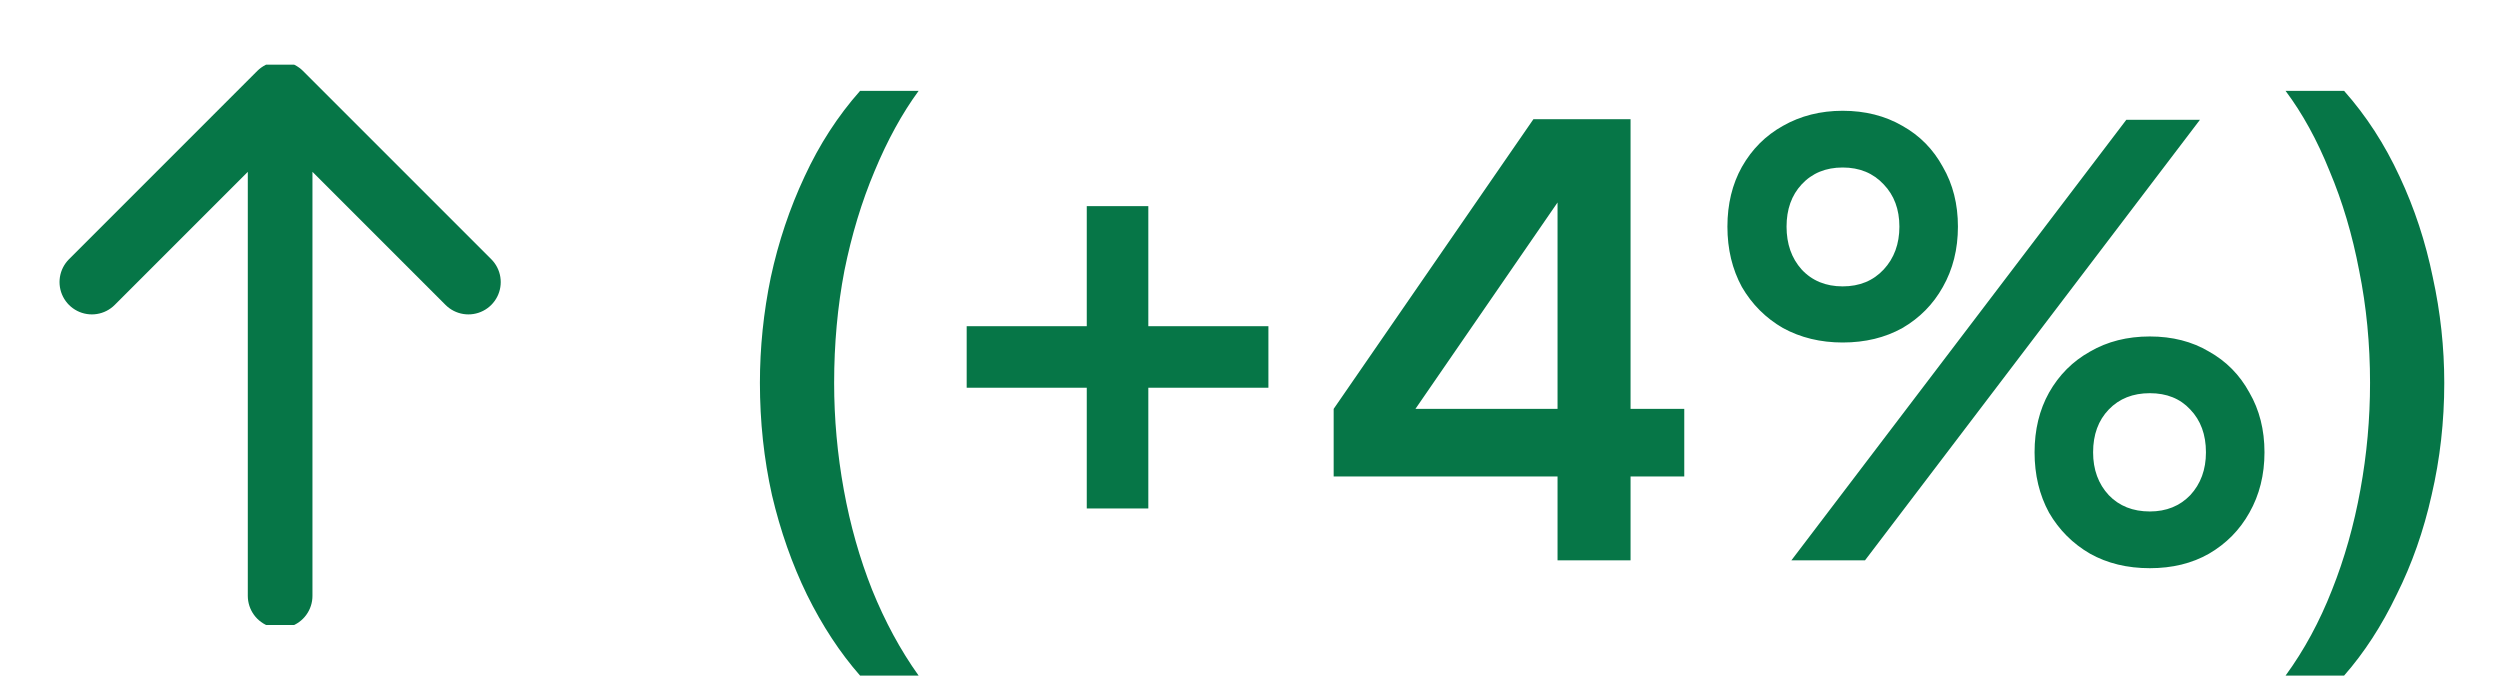 <svg width="58" height="16" viewBox="0 0 58 16" fill="none" xmlns="http://www.w3.org/2000/svg">
<g clip-path="url(#clip0_1843_12403)">
<path d="M6.499 13.824V2.176M6.499 2.176L2.131 6.544M6.499 2.176L10.867 6.544" stroke="#067647" stroke-width="1.5" stroke-linecap="round" stroke-linejoin="round"/>
</g>
<path d="M21.312 15.674H19.954C19.487 15.142 19.077 14.517 18.722 13.798C18.377 13.089 18.106 12.319 17.91 11.488C17.723 10.648 17.63 9.78 17.63 8.884C17.63 8.063 17.714 7.246 17.882 6.434C18.059 5.613 18.321 4.833 18.666 4.096C19.011 3.349 19.441 2.687 19.954 2.108H21.312C20.929 2.631 20.589 3.251 20.29 3.97C19.991 4.679 19.758 5.449 19.59 6.28C19.431 7.111 19.352 7.979 19.352 8.884C19.352 9.715 19.427 10.541 19.576 11.362C19.725 12.183 19.945 12.958 20.234 13.686C20.533 14.423 20.892 15.086 21.312 15.674ZM26.641 4.782V11.796H25.213V4.782H26.641ZM22.427 7.568H29.427V8.996H22.427V7.568ZM37.829 2.766V13H36.135V2.766H37.829ZM30.941 9.486L35.575 2.766H37.465L32.761 9.598L30.941 9.486ZM39.075 11.054H30.941V9.486H39.075V11.054ZM45.424 5.258C45.424 5.781 45.307 6.247 45.074 6.658C44.85 7.059 44.537 7.377 44.136 7.61C43.734 7.834 43.272 7.946 42.75 7.946C42.236 7.946 41.774 7.834 41.364 7.61C40.962 7.377 40.645 7.059 40.412 6.658C40.188 6.247 40.076 5.781 40.076 5.258C40.076 4.735 40.188 4.273 40.412 3.872C40.645 3.461 40.962 3.144 41.364 2.92C41.774 2.687 42.236 2.57 42.75 2.57C43.272 2.57 43.734 2.687 44.136 2.92C44.537 3.144 44.85 3.461 45.074 3.872C45.307 4.273 45.424 4.735 45.424 5.258ZM44.066 5.258C44.066 4.857 43.944 4.53 43.702 4.278C43.459 4.017 43.142 3.886 42.75 3.886C42.358 3.886 42.04 4.017 41.798 4.278C41.564 4.53 41.448 4.857 41.448 5.258C41.448 5.659 41.564 5.991 41.798 6.252C42.04 6.513 42.358 6.644 42.75 6.644C43.142 6.644 43.459 6.513 43.702 6.252C43.944 5.991 44.066 5.659 44.066 5.258ZM51.038 2.78L43.268 13H41.56L49.33 2.78H51.038ZM52.536 10.494C52.536 11.017 52.419 11.483 52.186 11.894C51.962 12.295 51.649 12.613 51.248 12.846C50.856 13.07 50.398 13.182 49.876 13.182C49.353 13.182 48.891 13.07 48.49 12.846C48.088 12.613 47.771 12.295 47.538 11.894C47.314 11.483 47.202 11.017 47.202 10.494C47.202 9.971 47.314 9.509 47.538 9.108C47.771 8.697 48.088 8.38 48.49 8.156C48.891 7.923 49.353 7.806 49.876 7.806C50.398 7.806 50.856 7.923 51.248 8.156C51.649 8.38 51.962 8.697 52.186 9.108C52.419 9.509 52.536 9.971 52.536 10.494ZM51.178 10.494C51.178 10.083 51.056 9.752 50.814 9.5C50.58 9.248 50.268 9.122 49.876 9.122C49.484 9.122 49.166 9.248 48.924 9.5C48.681 9.752 48.56 10.083 48.56 10.494C48.56 10.895 48.681 11.227 48.924 11.488C49.166 11.74 49.484 11.866 49.876 11.866C50.258 11.866 50.571 11.74 50.814 11.488C51.056 11.227 51.178 10.895 51.178 10.494ZM54.383 15.674H53.025C53.455 15.086 53.814 14.423 54.103 13.686C54.393 12.958 54.612 12.183 54.761 11.362C54.911 10.541 54.985 9.715 54.985 8.884C54.985 7.979 54.901 7.111 54.733 6.28C54.575 5.449 54.346 4.679 54.047 3.97C53.758 3.251 53.417 2.631 53.025 2.108H54.383C54.897 2.687 55.326 3.349 55.671 4.096C56.017 4.833 56.273 5.613 56.441 6.434C56.619 7.246 56.707 8.063 56.707 8.884C56.707 9.78 56.609 10.648 56.413 11.488C56.227 12.319 55.956 13.089 55.601 13.798C55.256 14.517 54.85 15.142 54.383 15.674Z" fill="#067647"/>
<defs>
<clipPath id="clip0_1843_12403">
<rect width="13" height="13" fill="white" transform="matrix(-1 0 0 -1 13 14.5)"/>
</clipPath>
</defs>
</svg>
